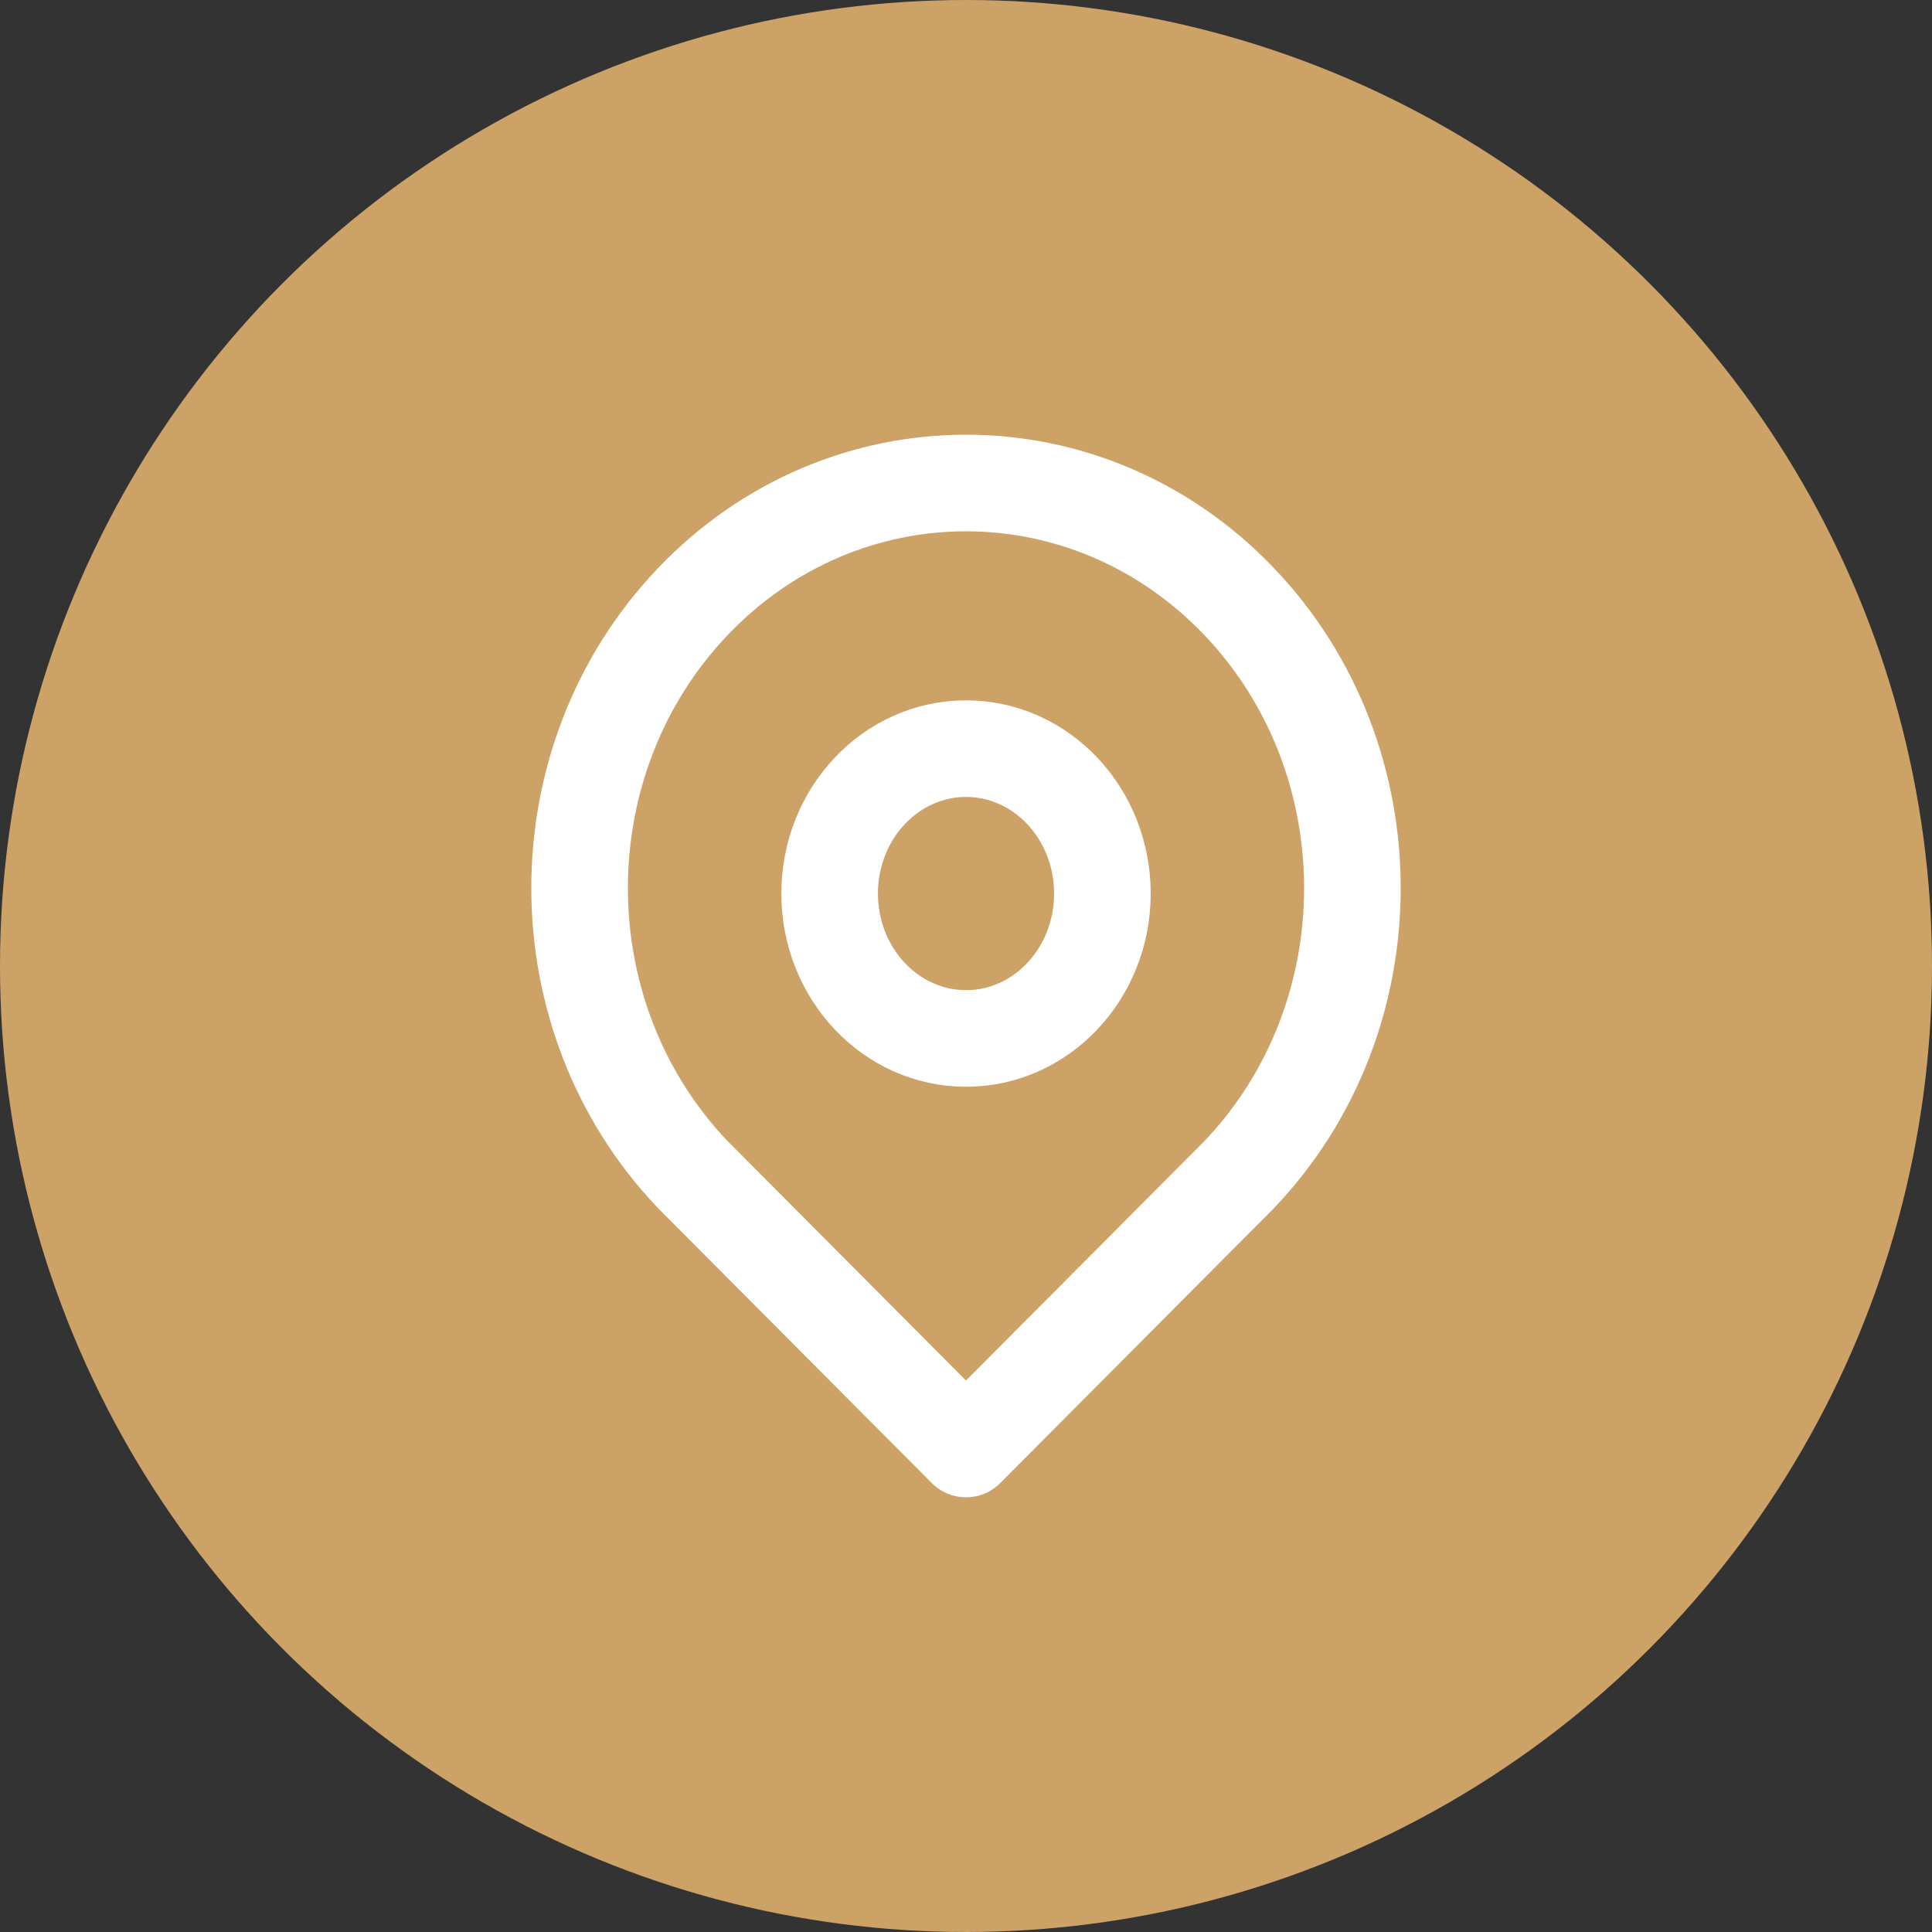<svg width="40" height="40" viewBox="0 0 40 40" fill="none" xmlns="http://www.w3.org/2000/svg">
<rect x="0" y="0" width="40" height="40" fill="#333333" stroke="none"/>
<circle cx="20" cy="20" r="20" fill="#CDA267"/>
<path fill-rule="evenodd" clip-rule="evenodd" d="M13.657 14.318C16.781 11.042 16.781 5.732 13.657 2.457C10.533 -0.819 5.467 -0.819 2.343 2.457C-0.781 5.732 -0.781 11.042 2.343 14.318L8 20L13.657 14.318Z" transform="translate(12 10)" stroke="white" stroke-width="2" stroke-linecap="round" stroke-linejoin="round"/>
<path fill-rule="evenodd" clip-rule="evenodd" d="M2.824 6C4.383 6 5.647 4.657 5.647 3C5.647 1.343 4.383 0 2.824 0C1.264 0 0 1.343 0 3C0 4.657 1.264 6 2.824 6Z" transform="translate(17.177 15.5)" stroke="white" stroke-width="2" stroke-linecap="round" stroke-linejoin="round"/>
</svg>
